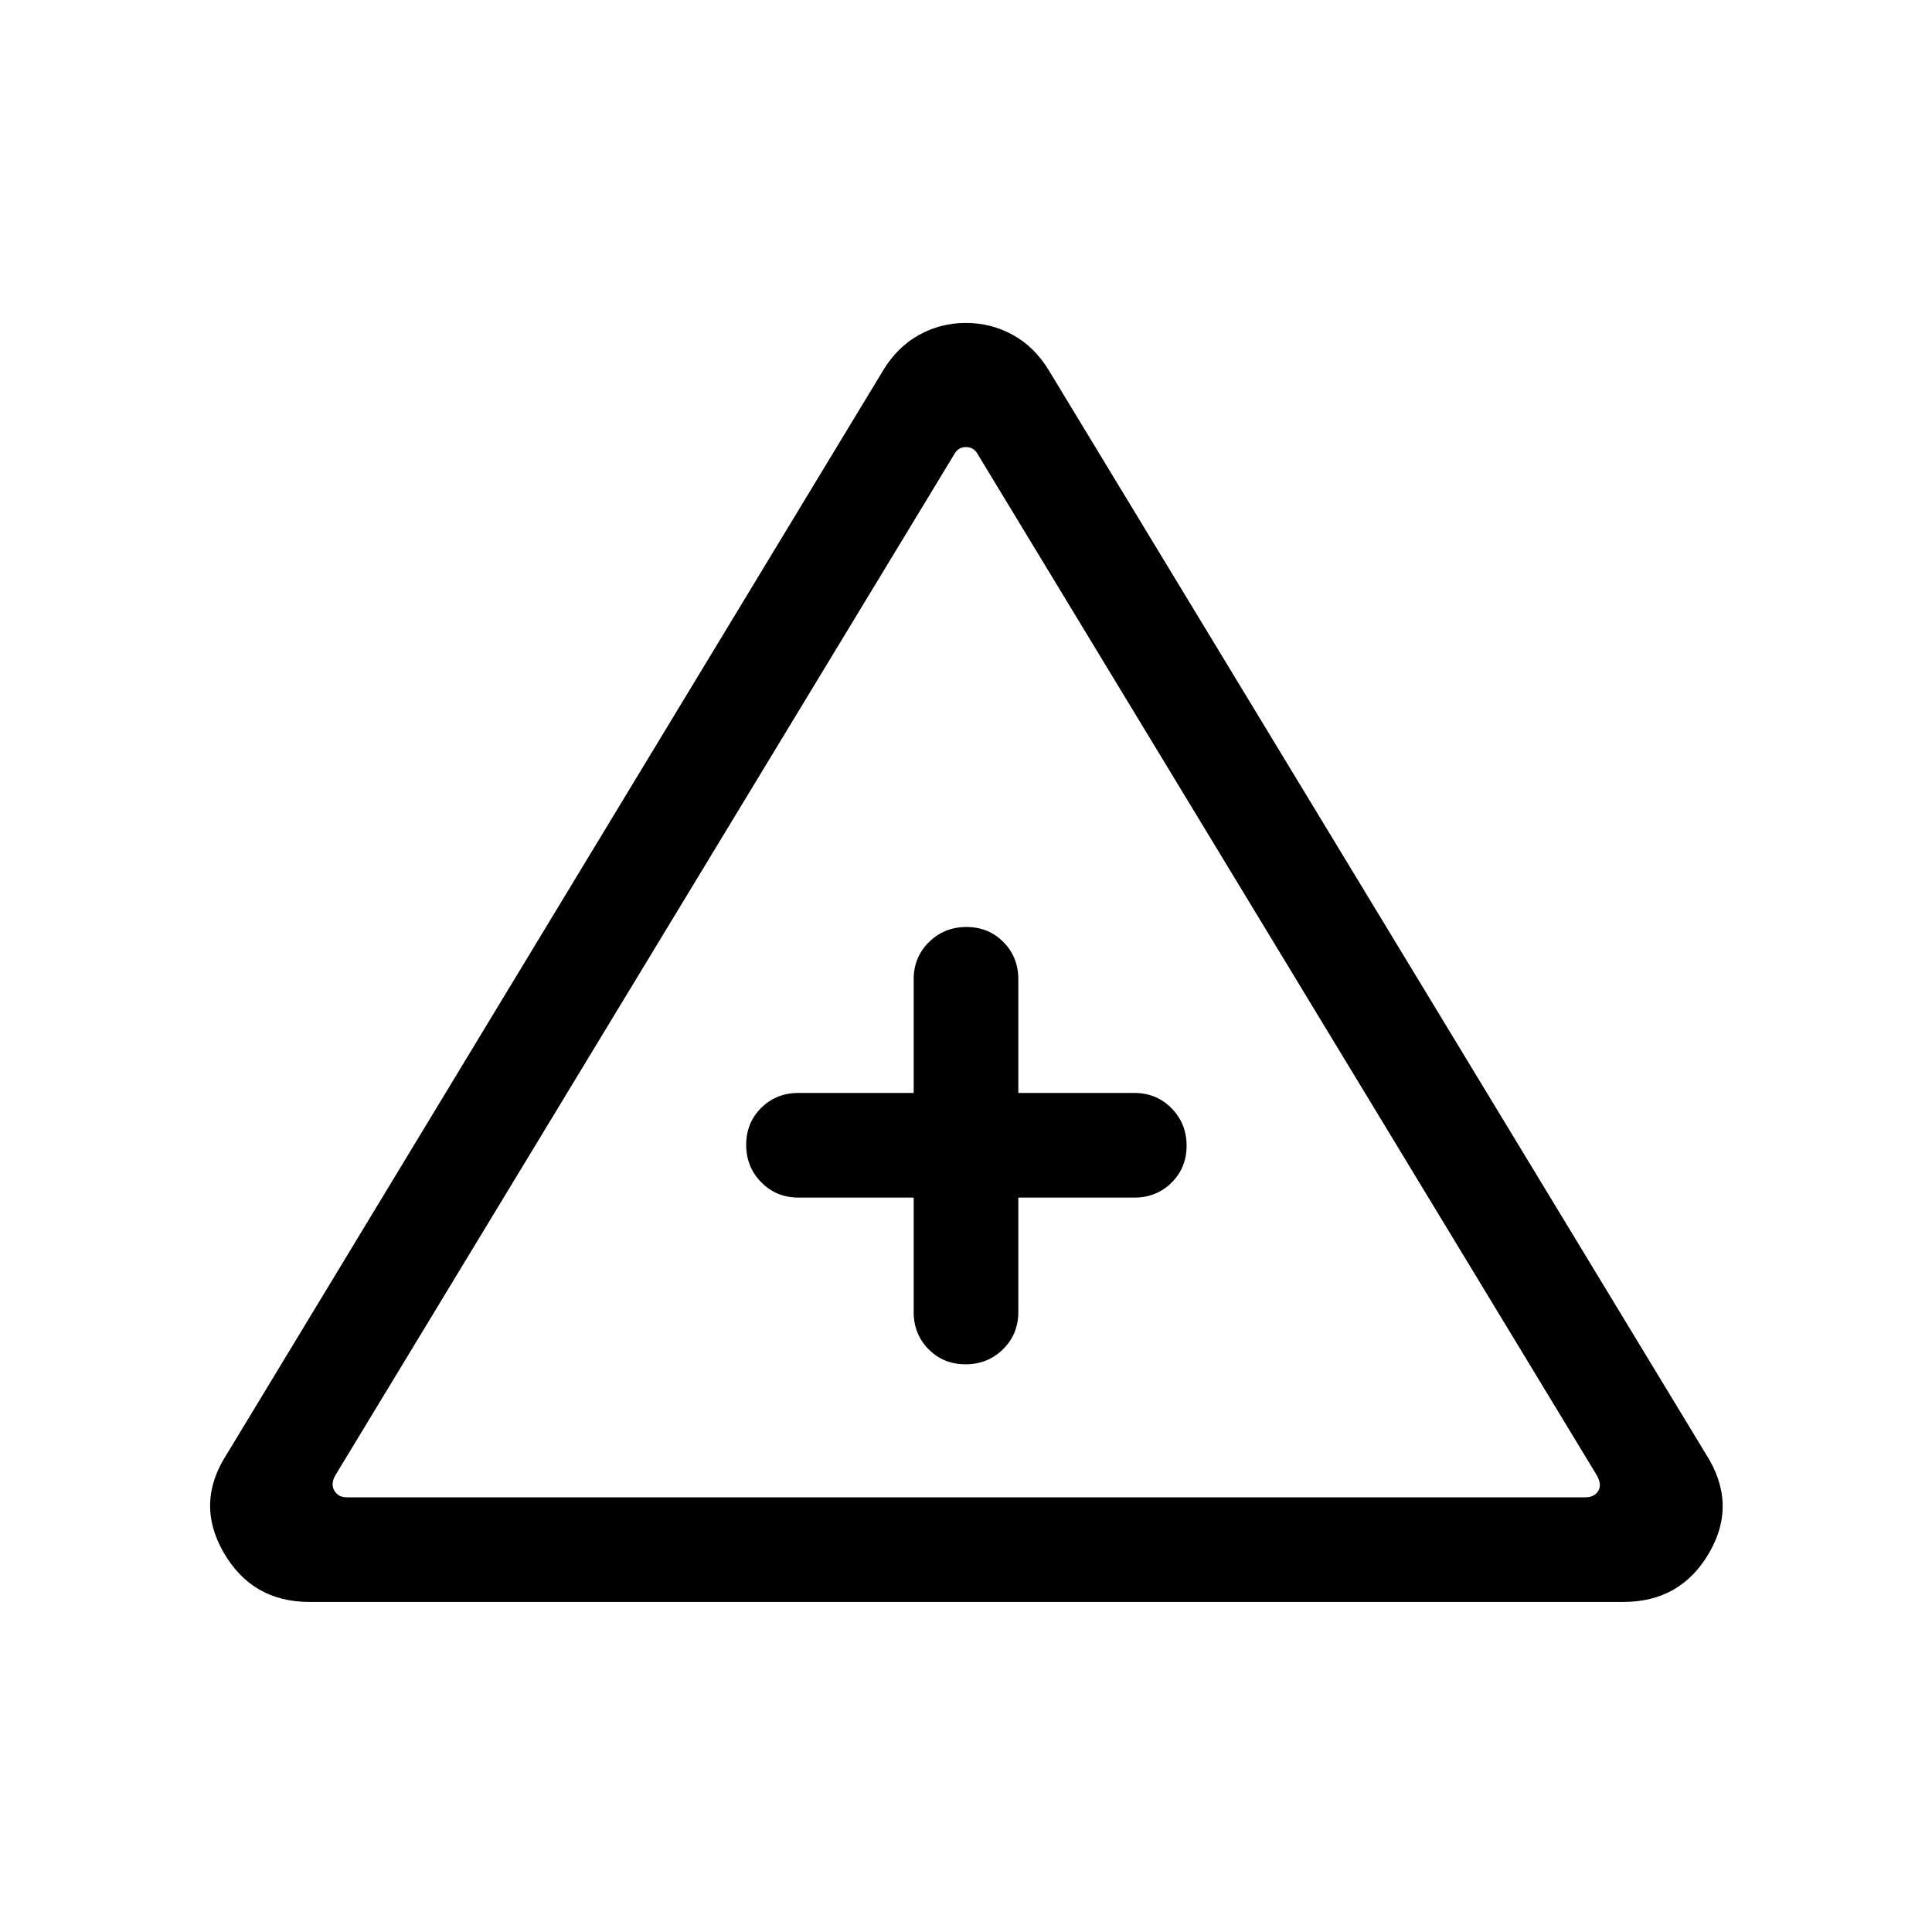 <svg xmlns="http://www.w3.org/2000/svg" height="20" viewBox="0 -960 960 960" width="20"><path d="M153.77-164.001q-28.495 0-42.67-24.616-14.176-24.615 1.67-48.922L439-776.23q7.015-11.461 17.73-17.384 10.716-5.923 23.224-5.923 12.507 0 23.269 5.923 10.762 5.923 17.777 17.384l326.614 538.691q15.846 24.641 1.693 49.089-14.154 24.449-42.692 24.449H153.77ZM172.307-216h615.386q4.615 0 6.538-3.269 1.924-3.27-1.153-8.27L485.77-734.385q-1.924-3.462-5.77-3.462-3.846 0-5.77 3.462L166.538-226.77q-2.308 4.231-.385 7.501 1.923 3.269 6.154 3.269Zm281.694-148.924v56.846q0 11.05 7.418 18.525 7.418 7.475 18.384 7.475 10.966 0 18.581-7.475t7.615-18.525v-56.846h57.616q11.05 0 18.525-7.418 7.475-7.419 7.475-18.385 0-10.966-7.475-18.581t-18.525-7.615h-57.616v-56.462q0-11.05-7.418-18.524-7.418-7.475-18.384-7.475-10.966 0-18.581 7.475-7.615 7.474-7.615 18.524v56.462h-57.232q-11.049 0-18.524 7.418-7.475 7.418-7.475 18.384 0 10.966 7.475 18.582 7.475 7.615 18.524 7.615h57.232Zm25.999-26Z"/></svg>